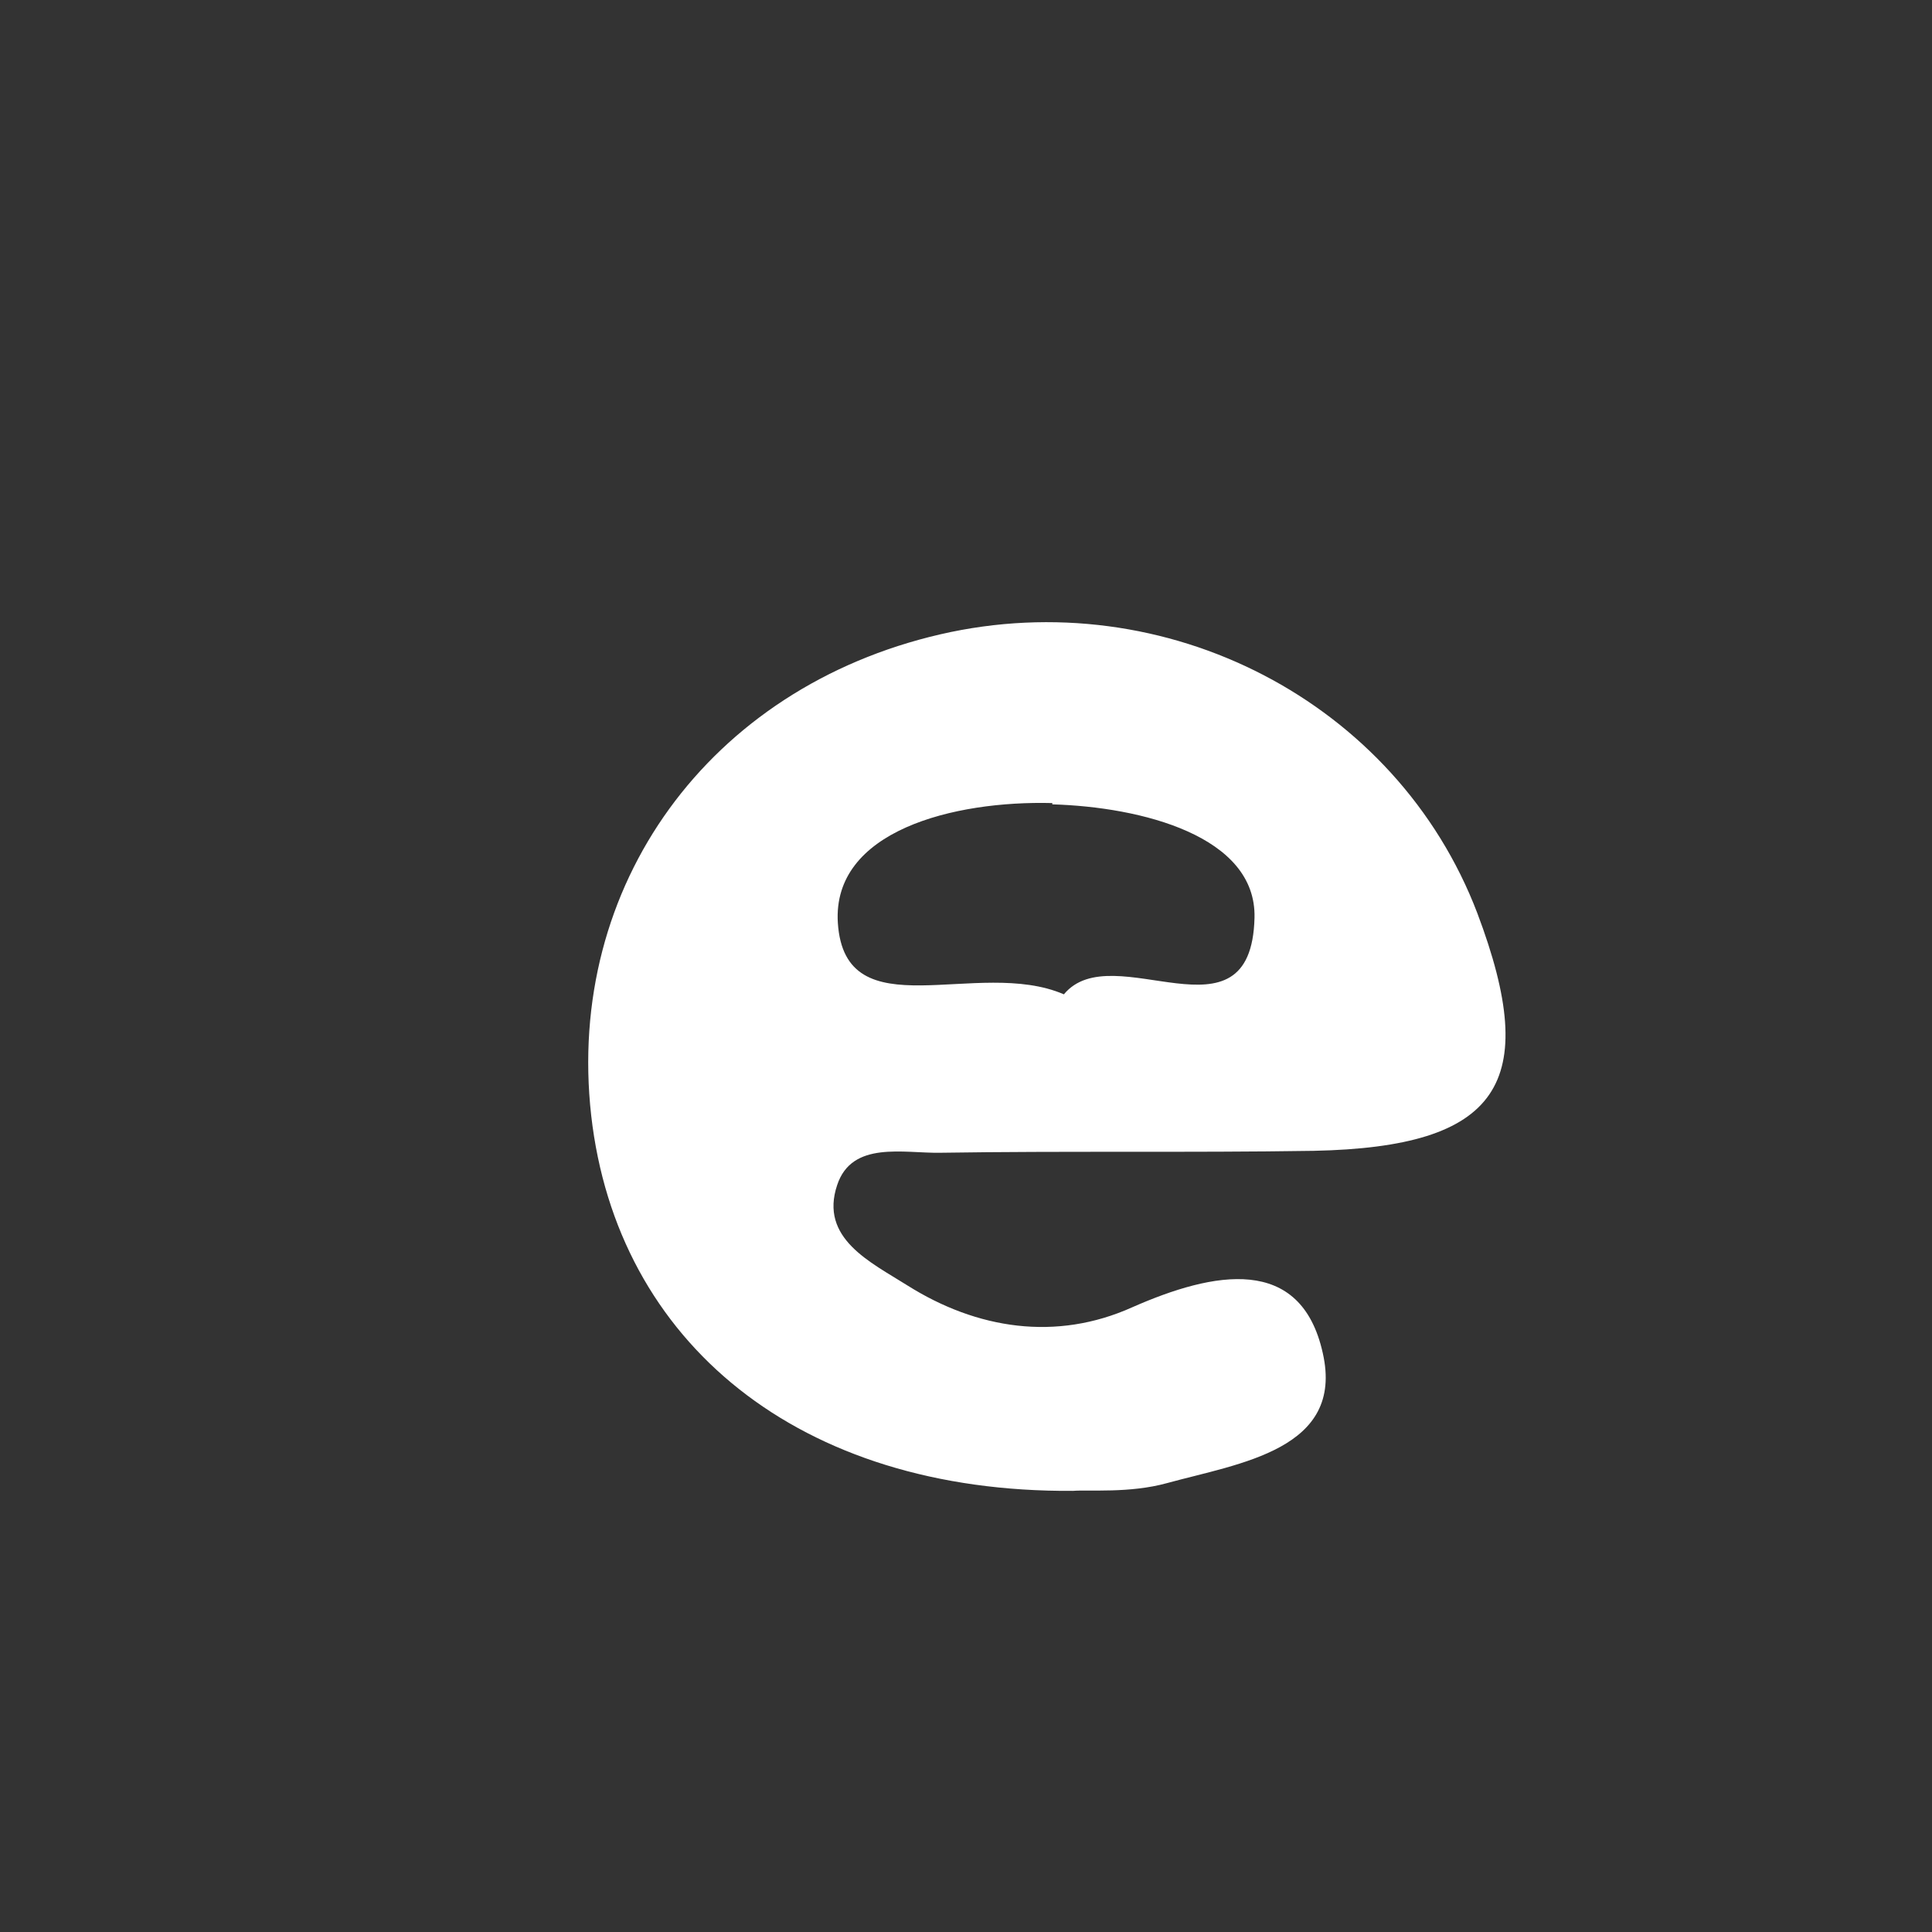 <?xml version="1.0" encoding="UTF-8" standalone="no"?><svg width='3' height='3' viewBox='0 0 3 3' fill='none' xmlns='http://www.w3.org/2000/svg'>
<rect x="0" y="0" width="3" height="3" fill="#333333" stroke="none"/>
<path d='M1.46 1.79C1.654 1.787 1.846 1.79 2.04 1.787C2.328 1.781 2.394 1.683 2.294 1.418C2.169 1.09 1.811 0.904 1.46 0.985C1.101 1.068 0.878 1.375 0.918 1.732C0.958 2.085 1.241 2.318 1.666 2.315C1.691 2.313 1.754 2.319 1.812 2.303C1.925 2.272 2.088 2.251 2.054 2.101C2.02 1.948 1.885 1.974 1.758 2.03C1.64 2.083 1.517 2.064 1.409 1.996C1.352 1.96 1.272 1.923 1.3 1.84C1.323 1.771 1.403 1.791 1.46 1.79ZM1.634 1.249C1.772 1.253 1.951 1.298 1.948 1.425C1.943 1.63 1.728 1.452 1.652 1.544C1.518 1.486 1.312 1.602 1.301 1.433C1.292 1.29 1.481 1.243 1.634 1.247V1.249Z' fill='white'/>
</svg>
